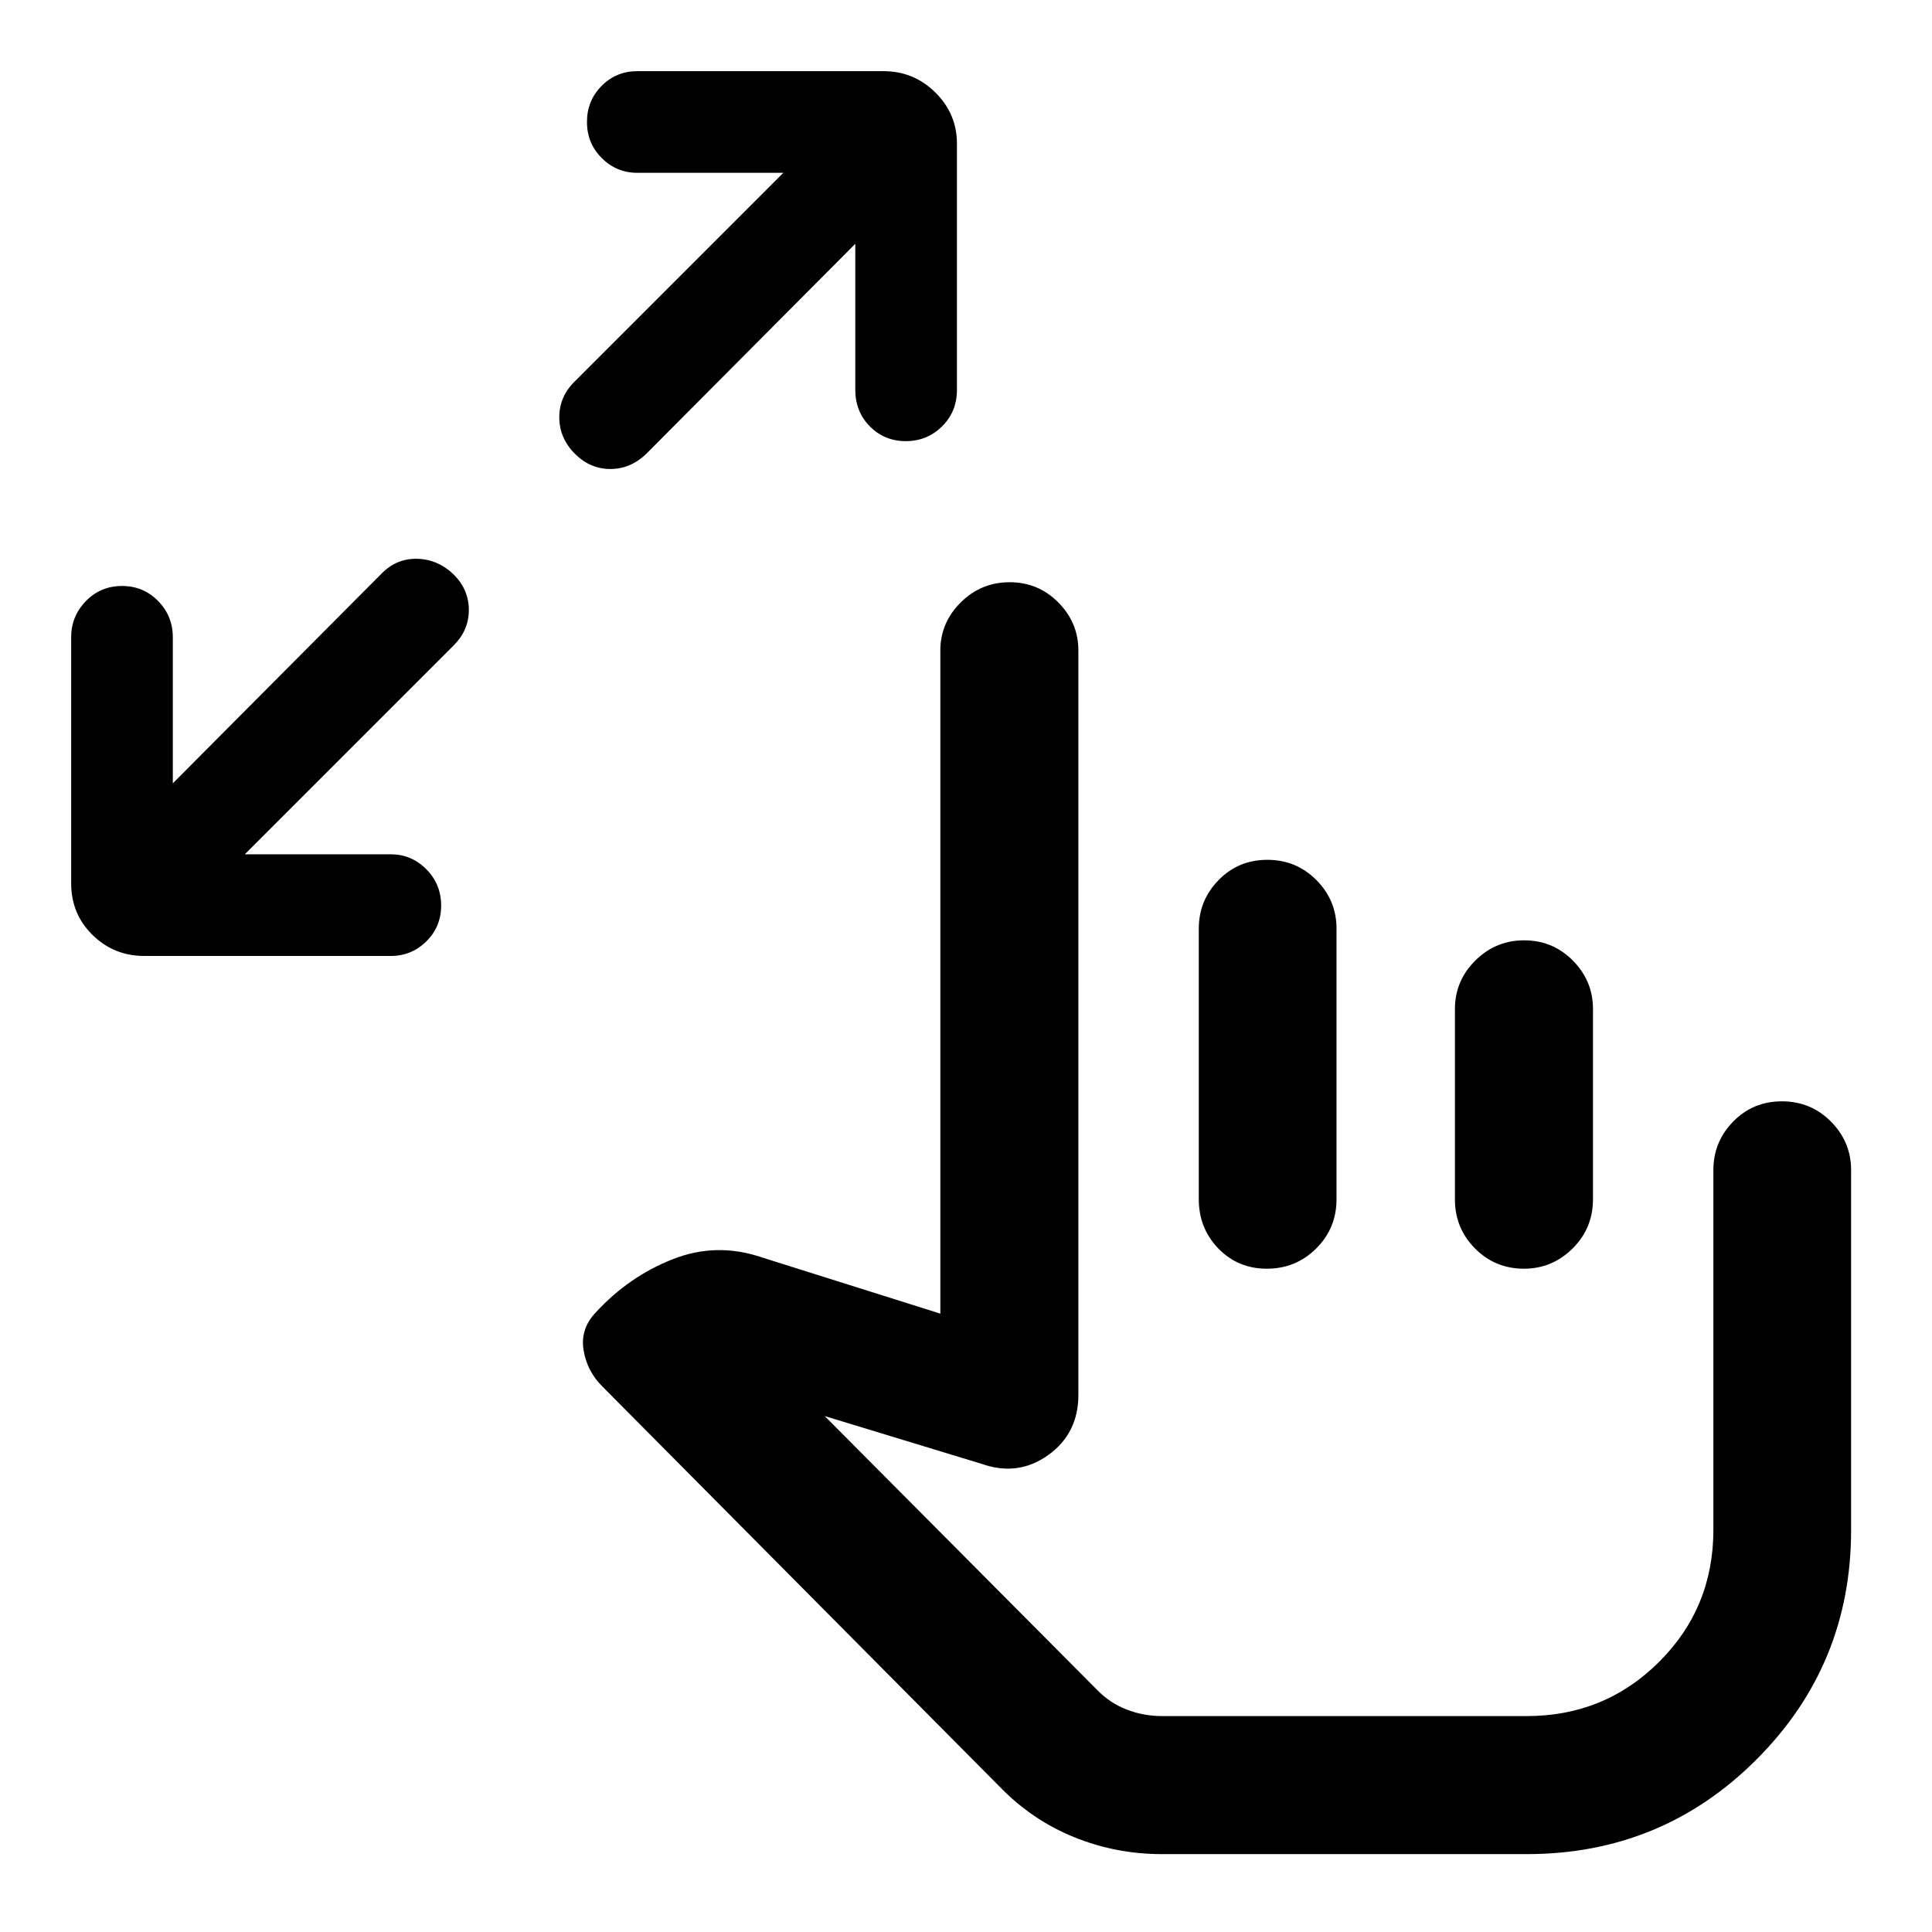 <svg xmlns="http://www.w3.org/2000/svg" height="40" viewBox="0 -960 960 960" width="40"><path d="M121.63-535.5h72.57q10.28 0 17.64 7.42 7.36 7.43 7.36 18.01 0 10.58-7.36 17.83-7.36 7.25-17.64 7.25H71.74q-15.17 0-25.77-10.44-10.61-10.44-10.61-25.61v-122.29q0-10.5 7.33-18 7.32-7.5 17.93-7.5 10.6 0 17.92 7.44 7.33 7.44 7.33 18.06v72.56l103.85-104.34q7.42-7.48 17.61-7.23t18.09 7.78q7.54 7.54 7.54 17.64 0 10.09-7.48 17.57L121.63-535.5Zm303.36-303.36L321.04-734.41q-7.87 7.53-17.96 7.45-10.1-.08-17.64-7.79-7.53-7.7-7.53-17.91 0-10.2 7.48-17.62l103.84-103.85h-72.56q-10.29 0-17.65-7.33-7.36-7.32-7.36-17.92 0-10.61 7.27-17.93 7.27-7.33 17.74-7.33h122.29q15.15 0 25.85 10.63 10.69 10.63 10.69 25.42v122.29q0 10.85-7.42 18.18-7.43 7.32-18.01 7.32-10.58 0-17.83-7.32-7.25-7.33-7.25-18.18v-72.56ZM577.27-38.7q-22.8 0-43.68-8.48-20.88-8.49-36.99-25.15L299.51-270.87q-7.79-7.63-9.53-18.25-1.74-10.62 6.14-18.82 16.26-17.69 38.02-26.31 21.76-8.62 44.19-1.03l88.92 28.02v-329.46q0-13.87 10.11-23.92 10.11-10.05 24.33-10.05 14.22 0 24.19 10.05 9.96 10.05 9.96 23.92v369.85q0 19.12-14.95 29.86-14.94 10.73-32.9 4.46l-78.19-23.81 135.44 136.15q6.32 6.48 14.67 9.7 8.34 3.22 17.5 3.22h181.26q38.69 0 65.7-26.9 27-26.91 27-65.64v-178.78q0-14.01 9.83-24.08 9.84-10.07 24.23-10.07t24.38 10.09q9.99 10.1 9.99 24.04v178.94q0 66.93-46.99 113.96Q825.82-38.7 758.67-38.7h-181.4Zm118.36-189.02Zm-65.9-305.04q14.39 0 24.38 10.07 10 10.07 10 24.13v134.44q0 14.44-10.11 24.49-10.11 10.04-24.5 10.04t-24.11-10.04q-9.72-10.05-9.72-24.49v-134.44q0-14.06 9.84-24.13 9.83-10.07 24.22-10.07Zm127.66 40q14.22 0 24.18 10.09 9.97 10.1 9.97 24.04v94.53q0 14.42-10.14 24.47-10.14 10.04-24.14 10.04-14.39 0-24.35-10.07-9.97-10.06-9.97-24.39v-94.53q0-14.04 10.11-24.11 10.12-10.07 24.34-10.07Z"/></svg>